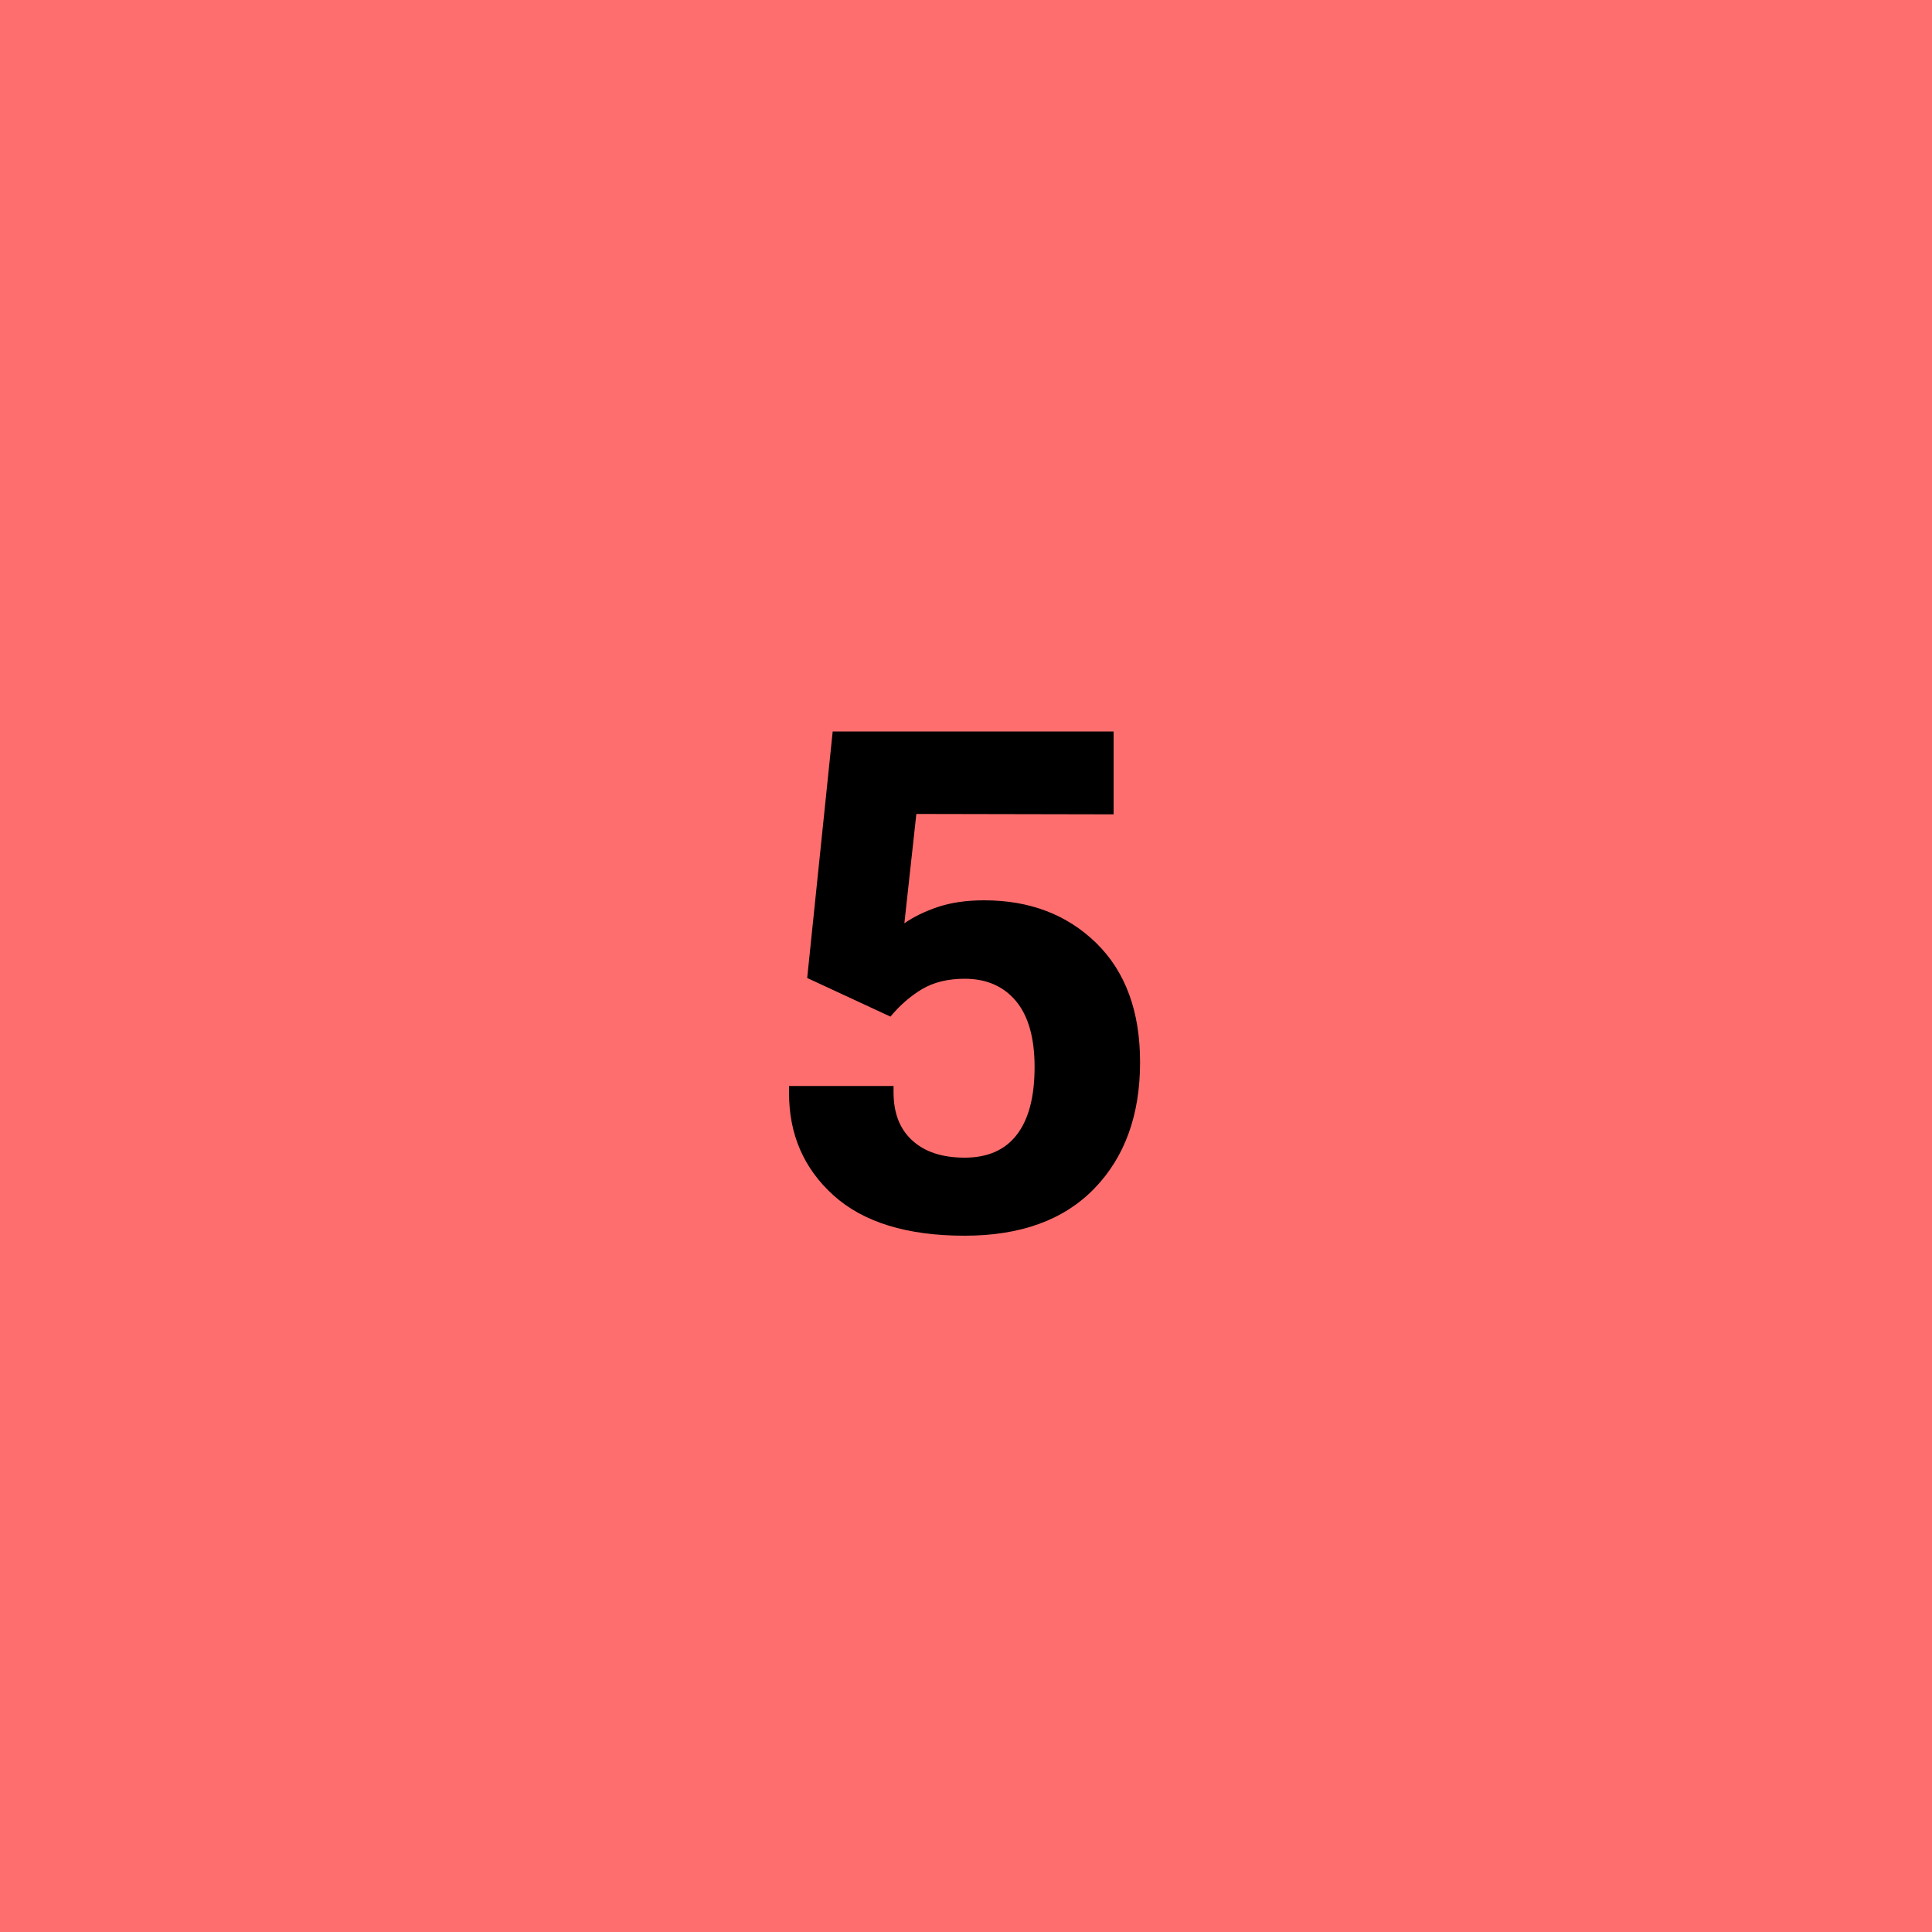 <?xml version="1.0" encoding="utf-8"?>
<!-- Generator: Adobe Illustrator 25.2.1, SVG Export Plug-In . SVG Version: 6.00 Build 0)  -->
<svg version="1.1" baseProfile="basic" id="Layer_1"
	 xmlns="http://www.w3.org/2000/svg" xmlns:xlink="http://www.w3.org/1999/xlink" x="0px" y="0px" viewBox="0 0 1000 1000"
	 xml:space="preserve">
<style type="text/css">
	.st0{fill:#6EF8FF;}
	.st1{fill:none;stroke:#000000;stroke-width:10;stroke-miterlimit:10;}
	.st2{fill:#FFC36E;}
	.st3{fill:#FF6EB2;}
	.st4{fill:#C5FF6E;}
	.st5{fill:#FF6E6E;}
	.st6{fill:#956EFF;}
	.st7{fill:#6EA8FF;}
	.st8{fill:#E76EFF;}
	.st9{fill:#ECFF6E;}
</style>
<rect x="-460" y="-40" class="st5" width="1920" height="1080"/>
<rect x="-435" y="-15" class="st1" width="1870" height="1030"/>
<g>
	<g>
		<path d="M408.4,562.1h54.1v3.3c0,10.7,3.2,19,9.7,24.9c6.4,5.9,15.5,8.9,27.1,8.9c12,0,21-4,27.1-12c6.1-8,9.1-19.7,9.1-34.9
			c0-15-3.2-26.4-9.6-34.1c-6.4-7.7-15.3-11.6-26.6-11.6c-8.7,0-16,1.8-22.1,5.4c-6,3.6-11.5,8.4-16.3,14.2l-43.1-20l13.2-127.6
			h145.4v42.9l-102.1-0.2l-6.2,56.6c4.7-3.3,10.4-6.1,17.2-8.4c6.8-2.3,14.8-3.5,24.1-3.5c23.6,0,42.9,7.4,58,22.1
			c15.1,14.8,22.7,35.3,22.7,61.7c0,27.3-7.9,49.1-23.7,65.4c-15.8,16.3-38.2,24.4-67.1,24.4c-29.9,0-52.5-7-67.9-20.9
			c-15.4-13.9-23-31.6-23-52.9V562.1z"/>
	</g>
</g>
</svg>
